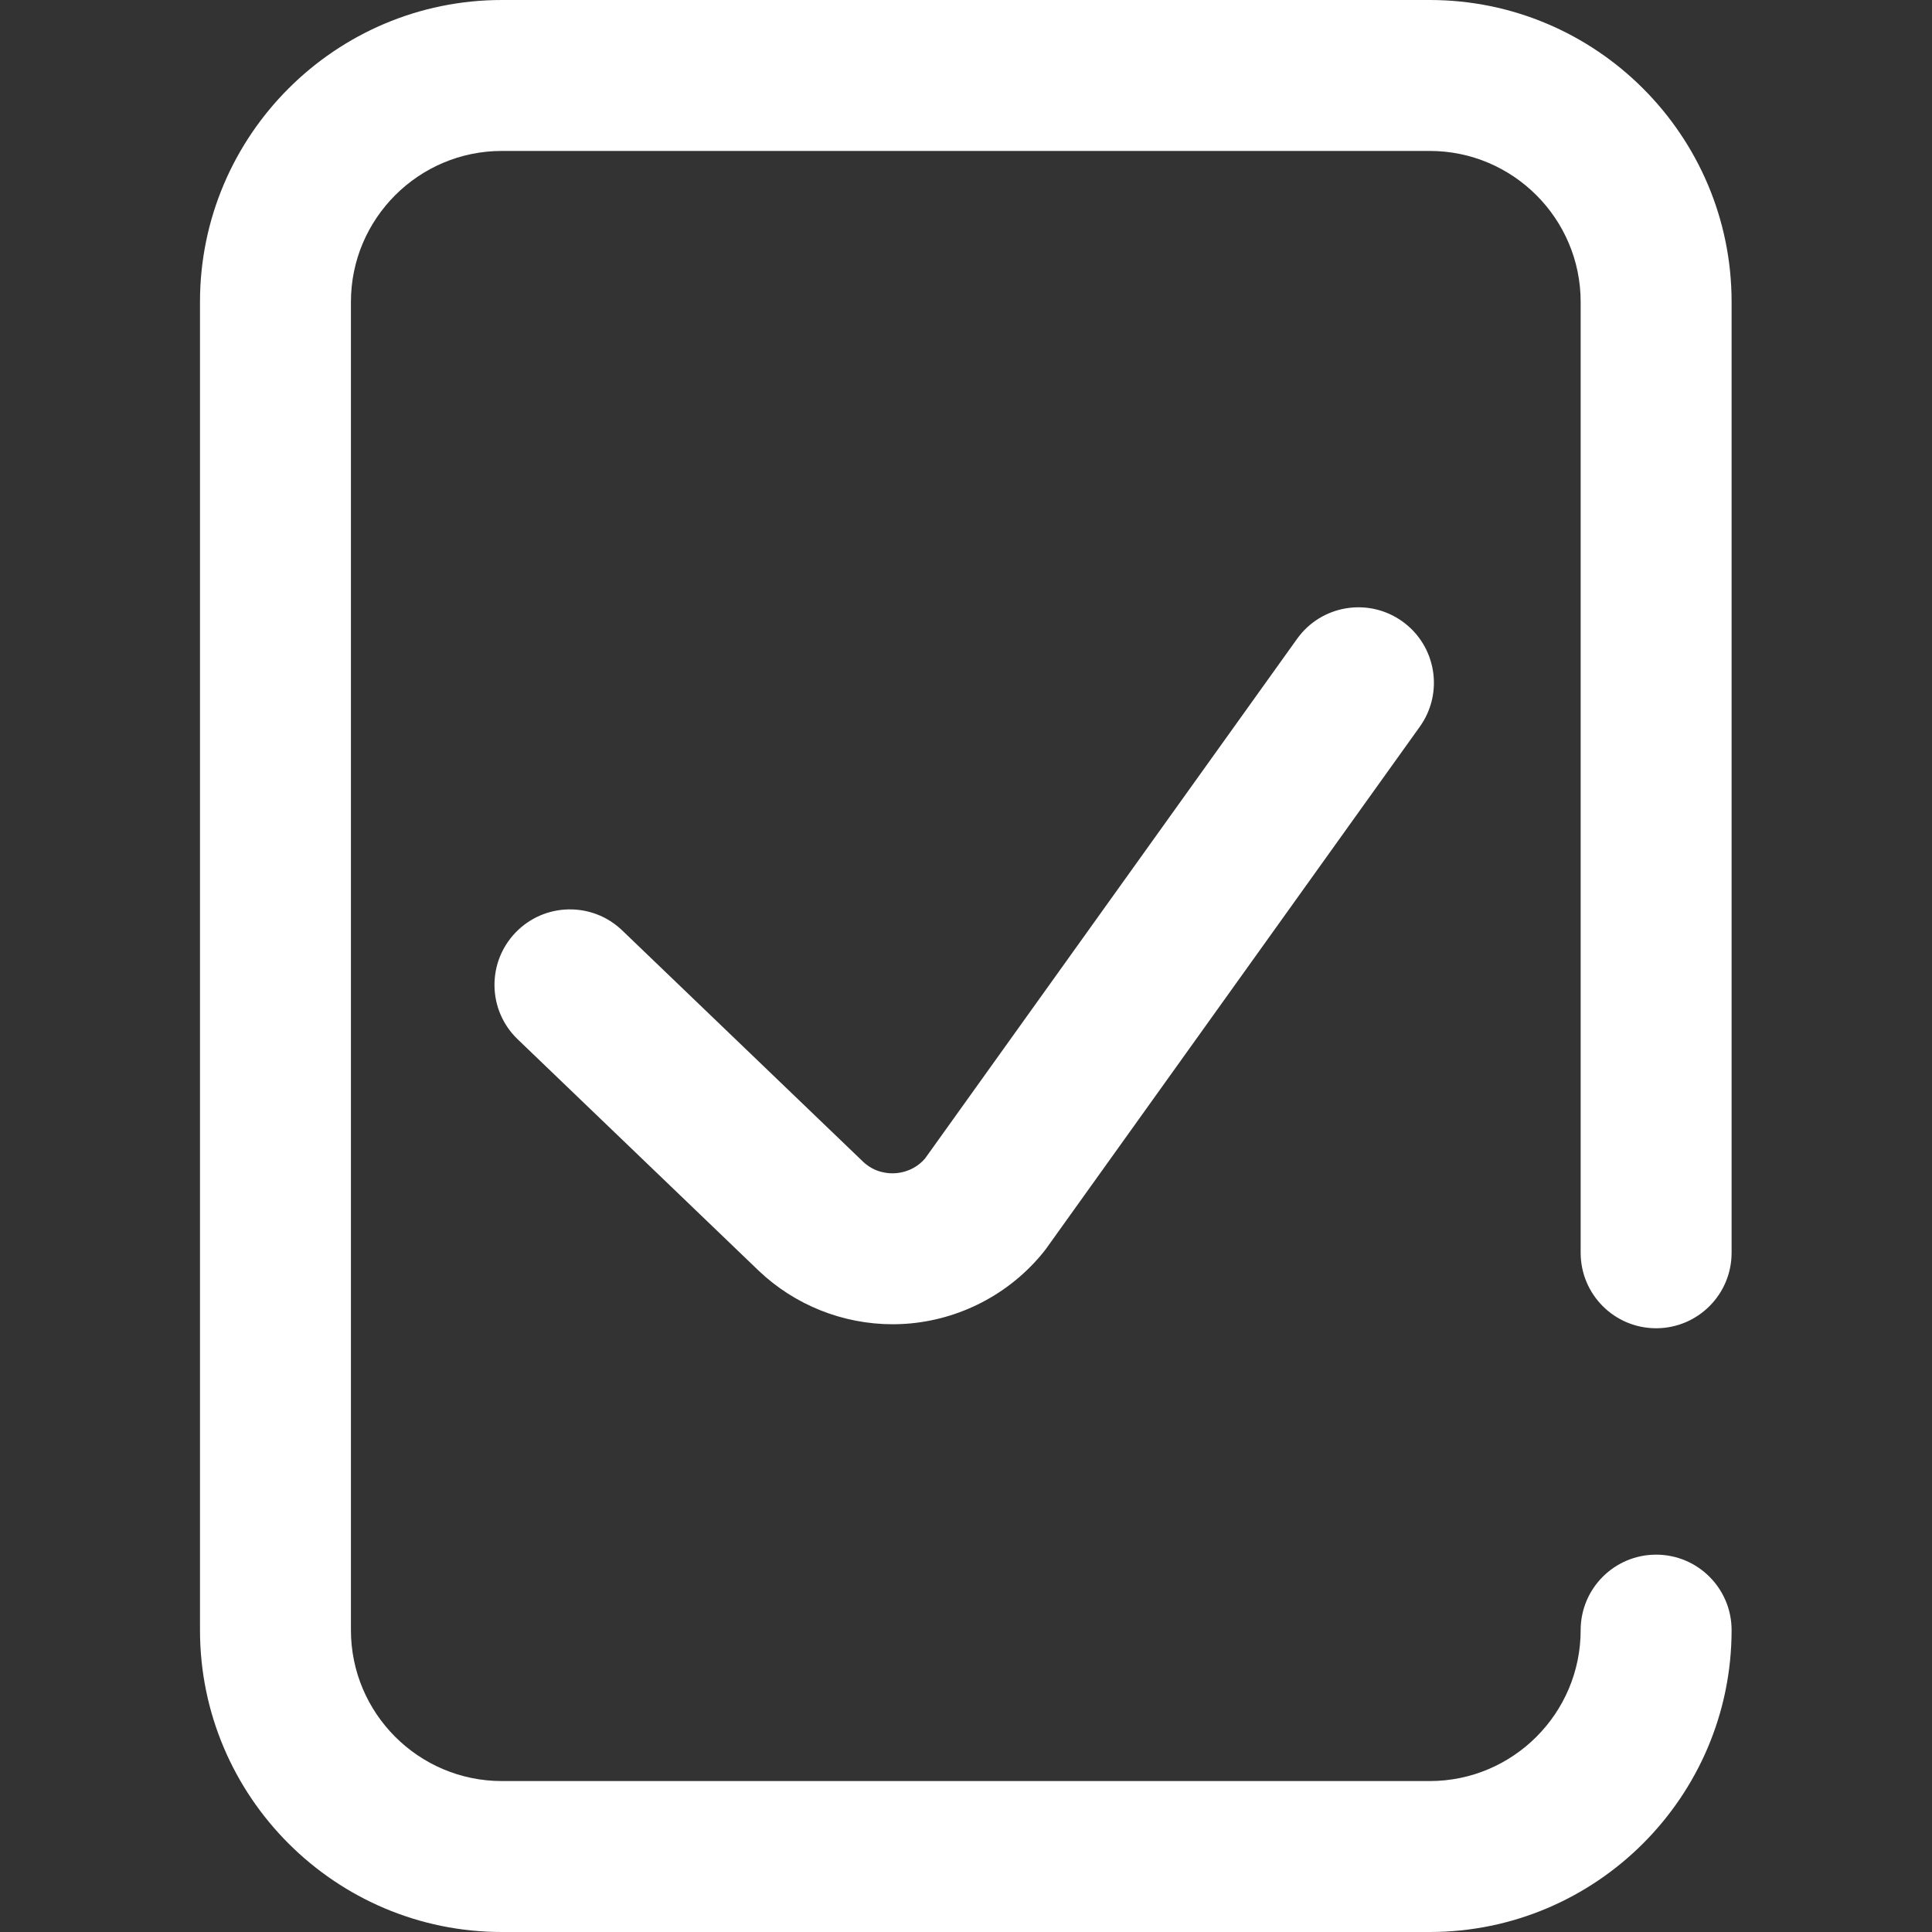 <?xml version="1.0"?>
<svg xmlns="http://www.w3.org/2000/svg" height="512" viewBox="-53 0 512 512" width="512"><rect x="-53" y="0" width="512" height="512" fill="#333333" stroke="none"/><g><path d="m325.887 512h-245.887c-44.113 0-80-35.887-80-80v-352c0-44.113 35.887-80 80-80h245.891c44.109 0 80 35.887 80 80v252c0 11.047-8.957 20-20 20-11.047 0-20-8.953-20-20v-252c0-22.055-17.945-40-40-40h-245.891c-22.055 0-40 17.945-40 40v352c0 22.055 17.945 40 40 40h245.891c22.055 0 40-17.945 40-40 0-11.047 8.953-20 20-20 11.043 0 20 8.953 20 20-.004 44.113-35.891 80-80.004 80zm-138.945-161.172c14.316-.953 27.68-7.914 36.668-19.094.23-.293.453-.586.672-.887l98.98-138.262c6.43-8.98 4.359-21.477-4.621-27.902-8.98-6.43-21.477-4.363-27.902 4.617l-98.582 137.703c-2.691 3.121-6.066 3.793-7.875 3.914-1.859.129-5.473-.113-8.57-3.062l-63.82-61.281c-7.969-7.652-20.629-7.395-28.277.574-7.648 7.965-7.395 20.629.574 28.277l63.883 61.34c9.57 9.109 22.34 14.176 35.48 14.176 1.129 0 2.258-.035 3.391-.113zm0 0" data-original="#000000" class="active-path" data-old_color="#000000" style="fill:#FFFFFF"/></g> </svg>
